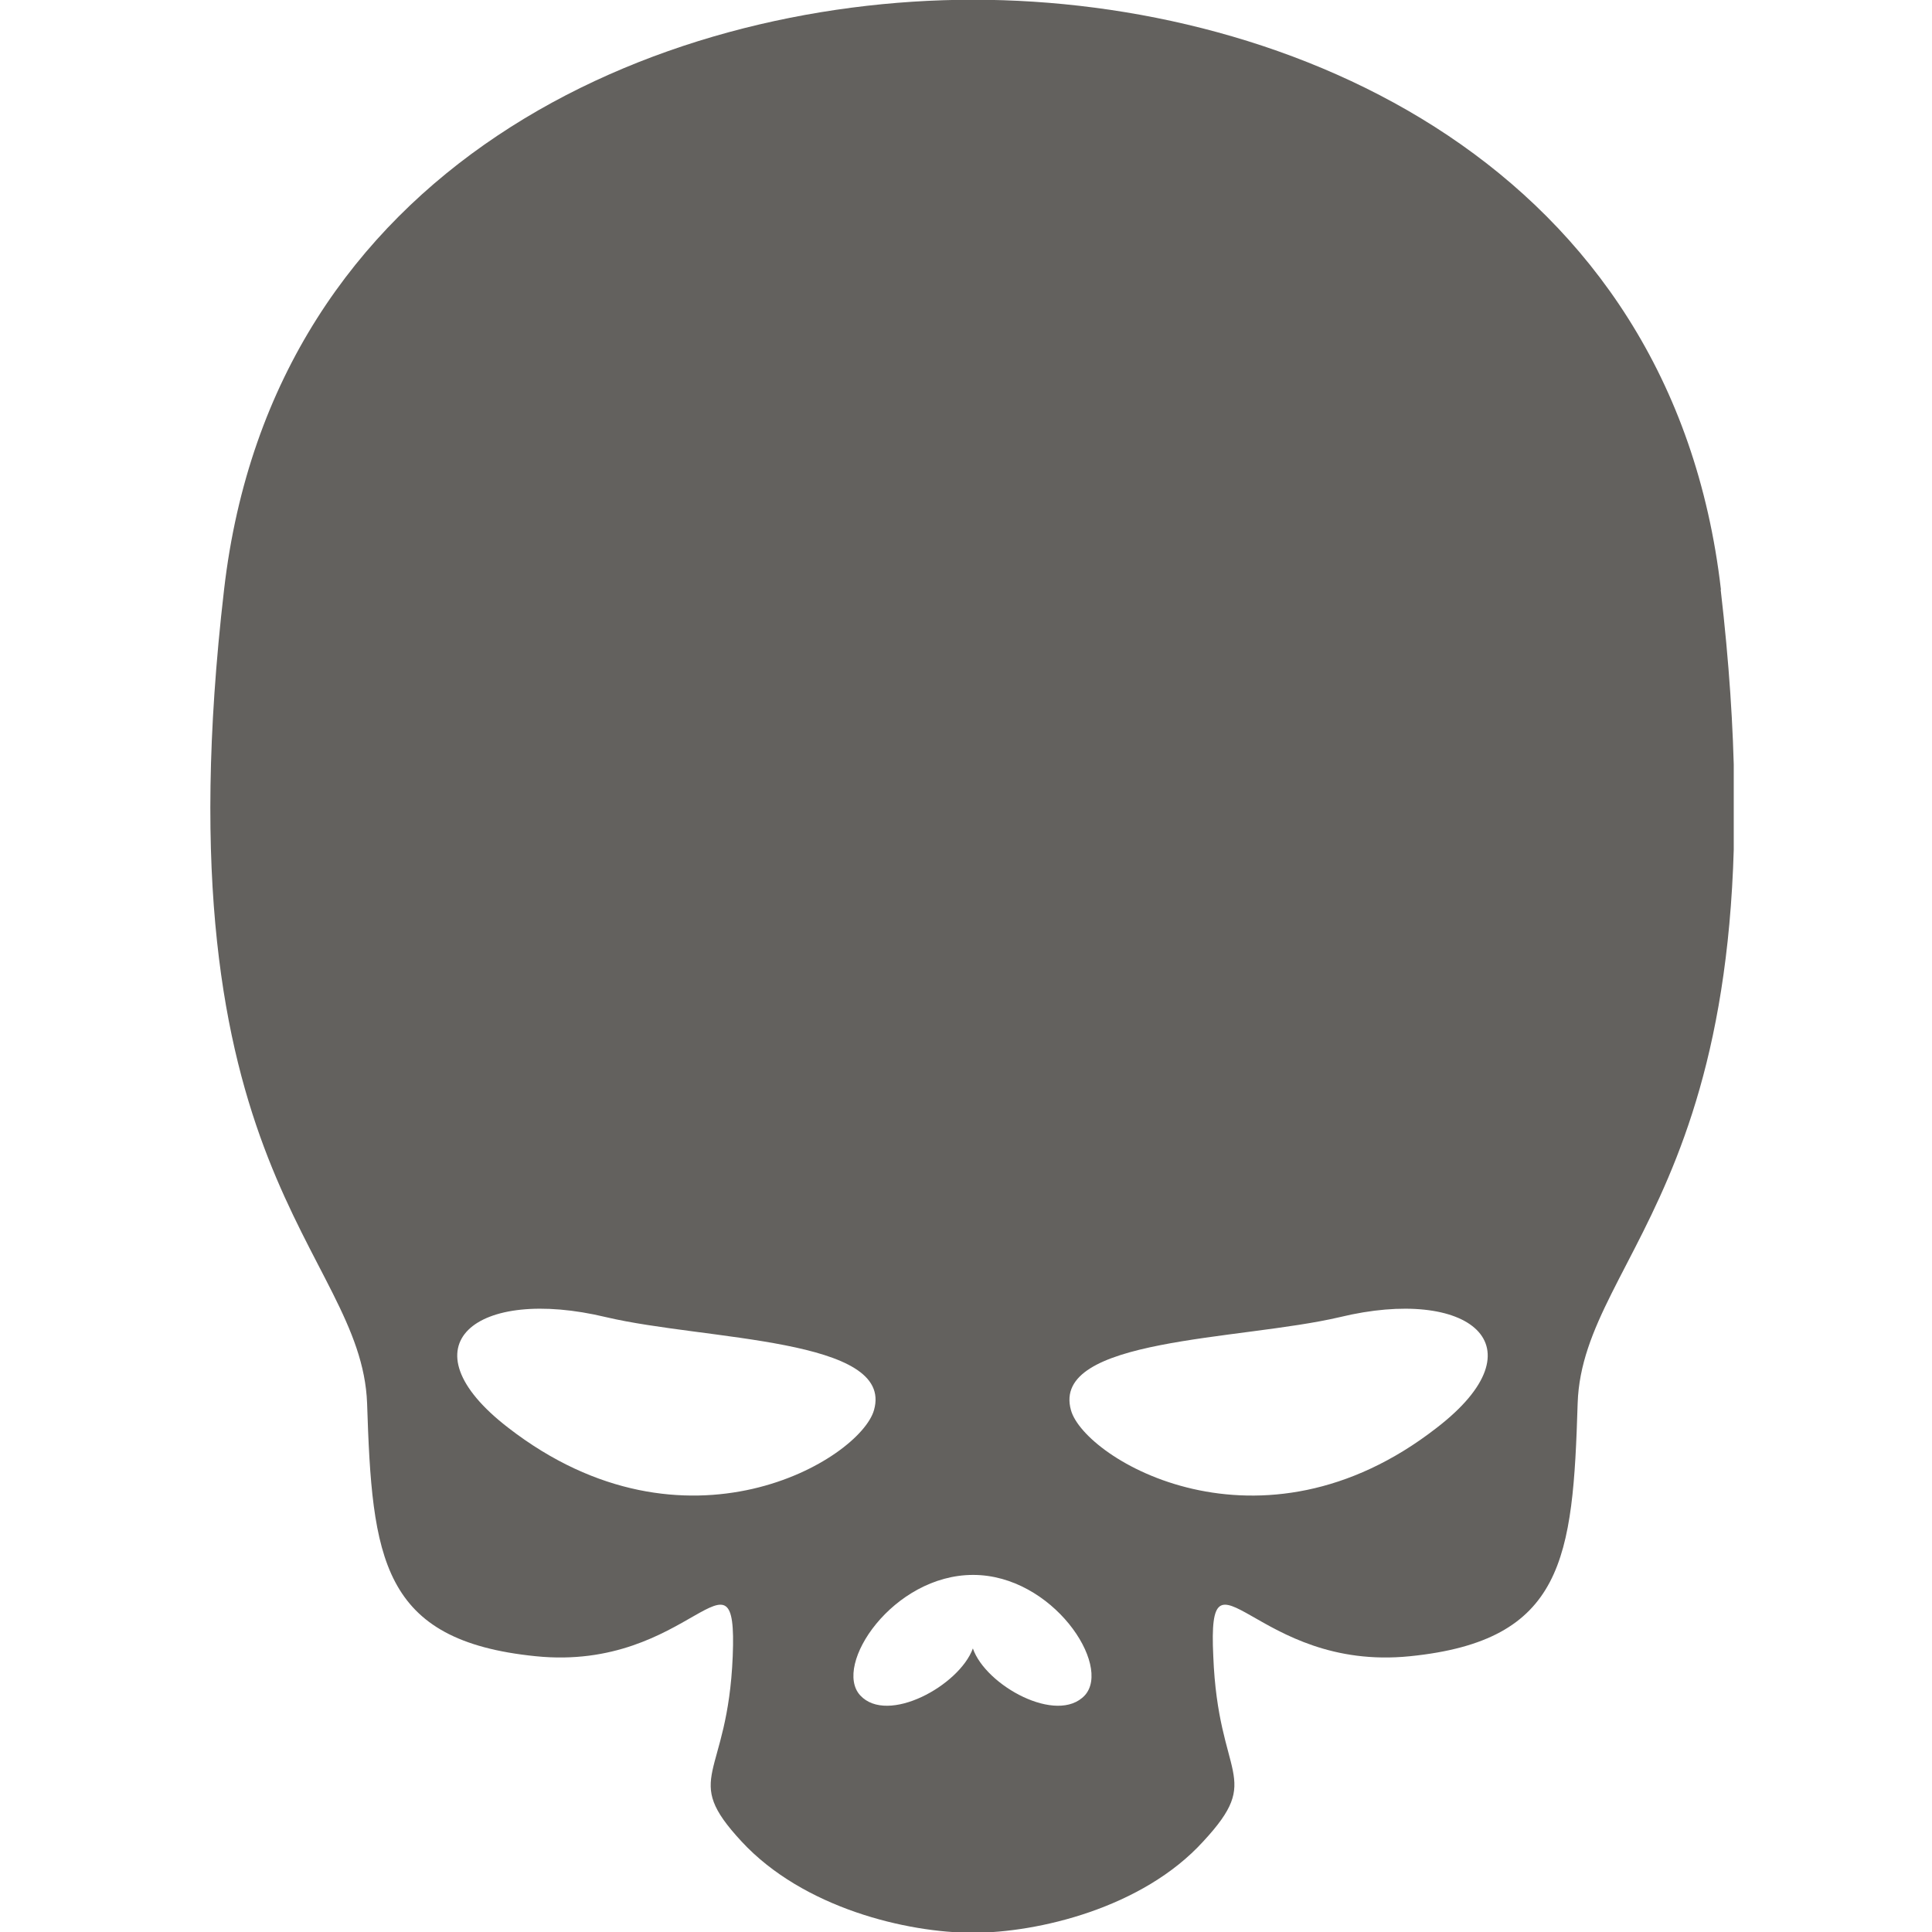 <svg width="500" height="500" viewBox="0 0 132.29 132.29" xmlns="http://www.w3.org/2000/svg"><defs><clipPath id="a"><path d="M449.63 145.95h6.074v7.7h-6.074z"/></clipPath></defs><g transform="matrix(17.183 0 0 17.183 -7711.647 -2507.86)" clip-path="url(#a)"><path d="M454.52 151.64c-.703.547-1.402.125-1.457-.07-.082-.29.672-.278 1.07-.371.516-.125.813.113.387.441m-1.402 1.066c-.11.118-.395-.039-.446-.187-.054.148-.34.305-.449.187-.11-.12.13-.48.45-.48.316 0 .554.36.445.48m-2.297-1.066c-.426-.328-.13-.566.39-.441.395.093 1.149.082 1.067.37-.055.196-.75.618-1.457.071m4.832-3.34c-.195-1.691-1.711-2.351-2.98-2.351s-2.79.66-2.985 2.351c-.27 2.324.547 2.63.57 3.242.02.618.055.946.672 1.008.617.063.805-.492.785 0-.02.492-.207.477.035.738.246.266.66.364.922.364.258 0 .676-.098.918-.364.242-.261.059-.246.04-.738-.024-.492.167.063.784 0 .614-.062.649-.39.668-1.008.02-.613.84-.918.57-3.242" style="fill:#63615e"/></g></svg>